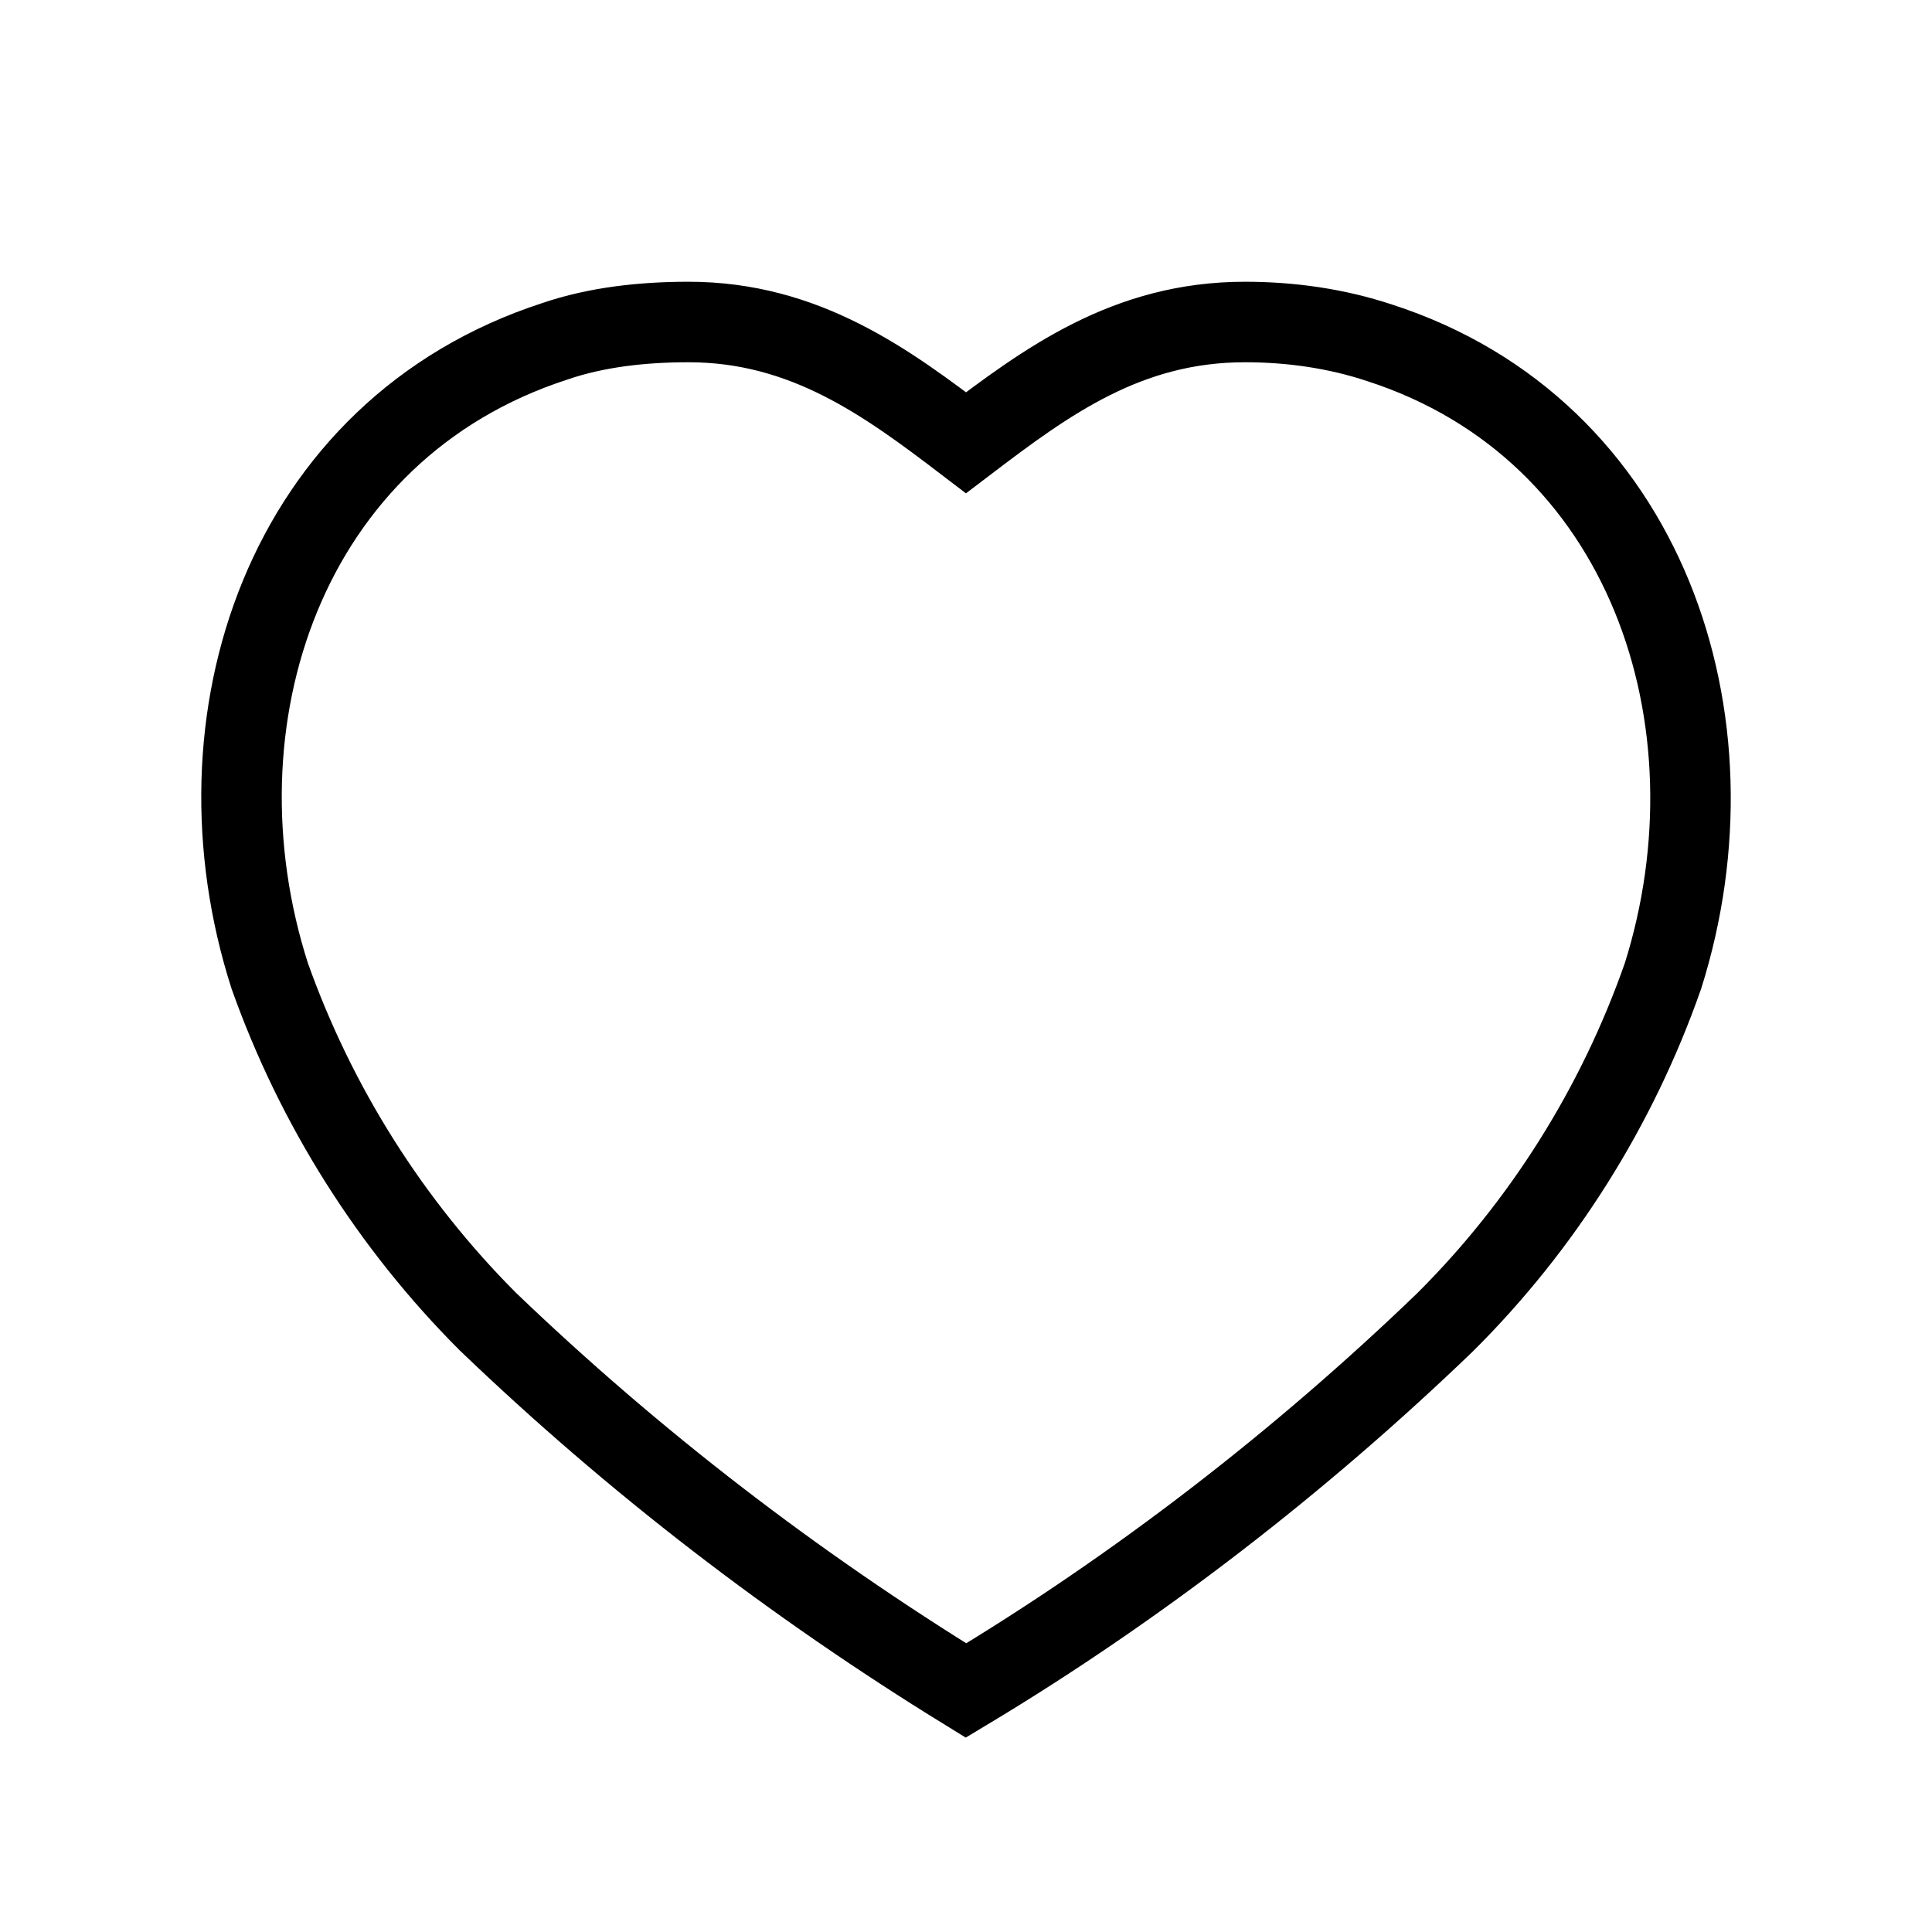 <svg width="24" height="24" viewBox="0 0 24 24" fill="none" xmlns="http://www.w3.org/2000/svg">
<path d="M17.139 4.259C16.6 4.08 16.033 4 15.465 4C14 4 13 4.74 12 5.5C11.018 4.751 10 4 8.553 4C7.997 4 7.416 4.06 6.889 4.241C3.531 5.333 2.334 8.957 3.351 12.124C3.927 13.743 4.855 15.211 6.061 16.418C7.877 18.16 9.856 19.68 12 21C14.14 19.715 16.155 18.155 17.95 16.427C19.164 15.22 20.091 13.743 20.658 12.124C21.658 8.957 20.461 5.333 17.139 4.259Z" stroke="currentColor"/>
</svg>
